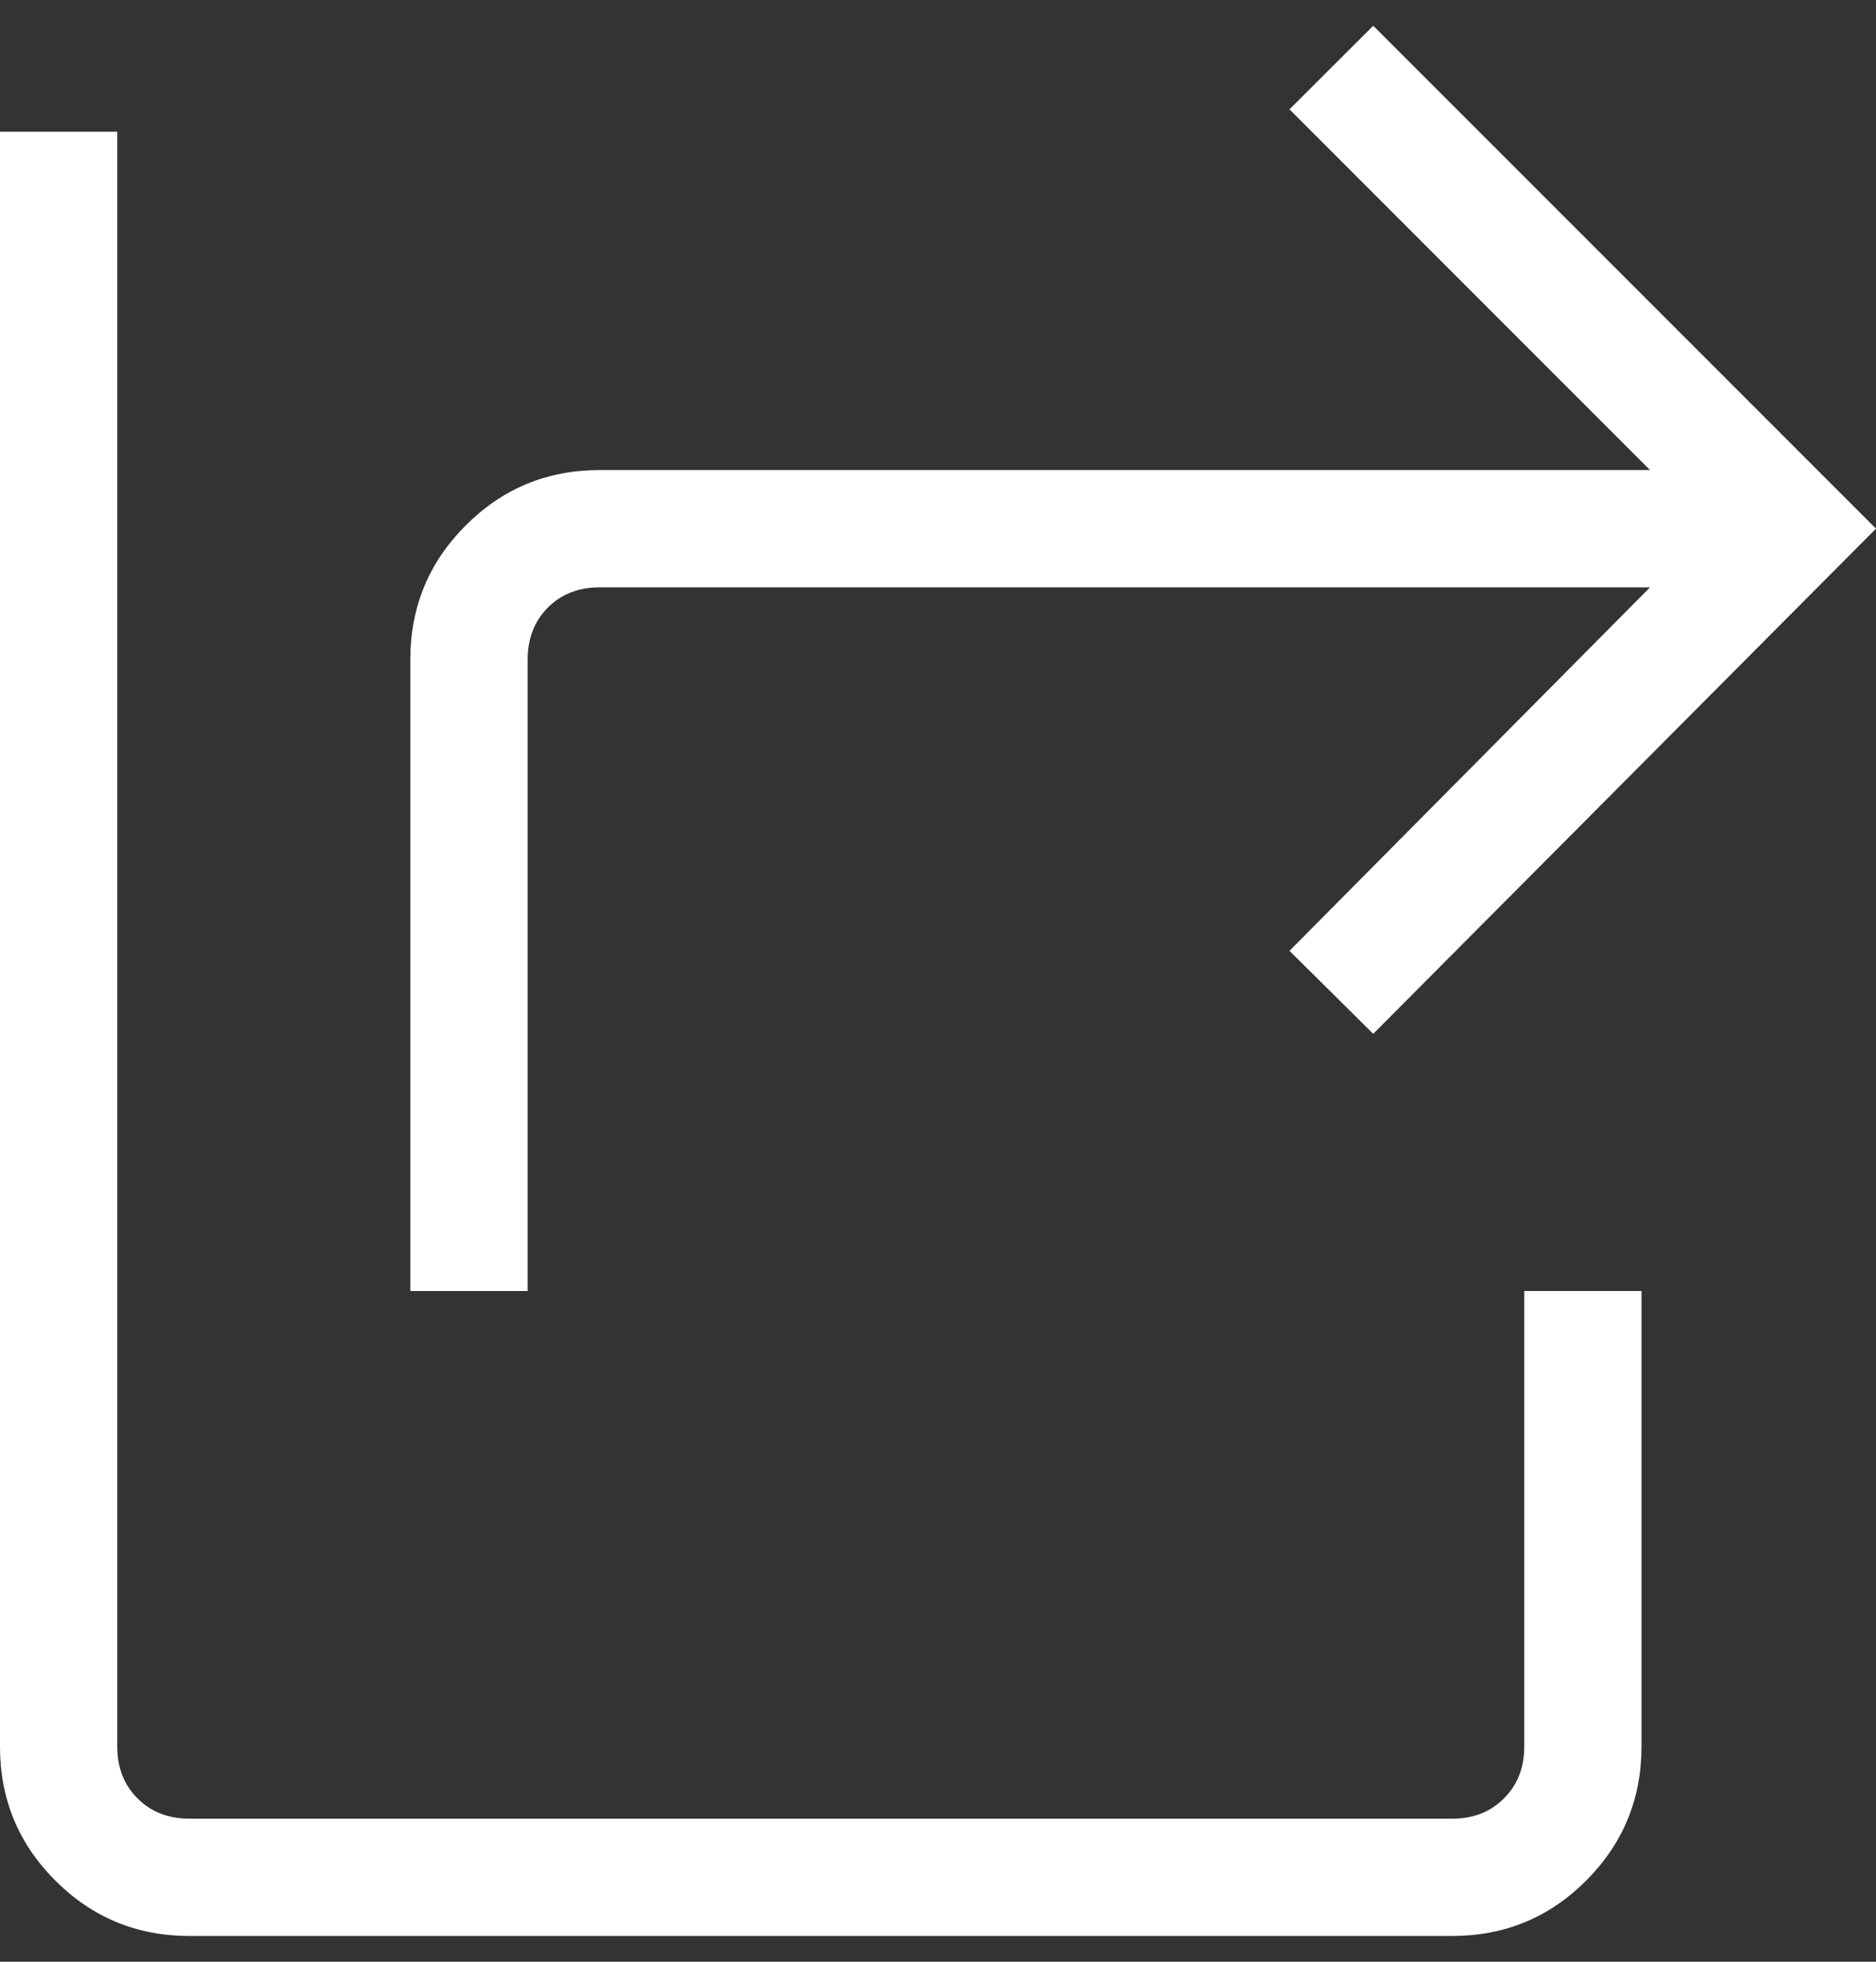 <svg width="22" height="23" viewBox="0 0 22 23" fill="none" xmlns="http://www.w3.org/2000/svg">
<rect x="0" y="0" width="22" height="23" fill="#333333" stroke="none"/>
<path d="M4.812 15.136V7.732C4.812 7.117 5.029 6.592 5.462 6.16C5.894 5.727 6.418 5.511 7.035 5.511H19.35L15.122 1.282L16.104 0.302L22 6.198L16.104 12.121L15.122 11.148L19.35 6.886H7.033C6.787 6.886 6.584 6.965 6.425 7.123C6.267 7.282 6.188 7.485 6.188 7.732V15.136H4.812ZM2.222 22.698C1.606 22.698 1.082 22.482 0.649 22.049C0.216 21.616 0 21.093 0 20.477V1.544H1.375V20.477C1.375 20.724 1.454 20.927 1.613 21.085C1.771 21.244 1.974 21.323 2.222 21.323H17.029C17.276 21.323 17.479 21.244 17.637 21.085C17.796 20.927 17.875 20.724 17.875 20.477V15.136H19.25V20.477C19.25 21.091 19.034 21.615 18.601 22.049C18.168 22.482 17.645 22.698 17.029 22.698H2.222Z" fill="white"/>
</svg>
